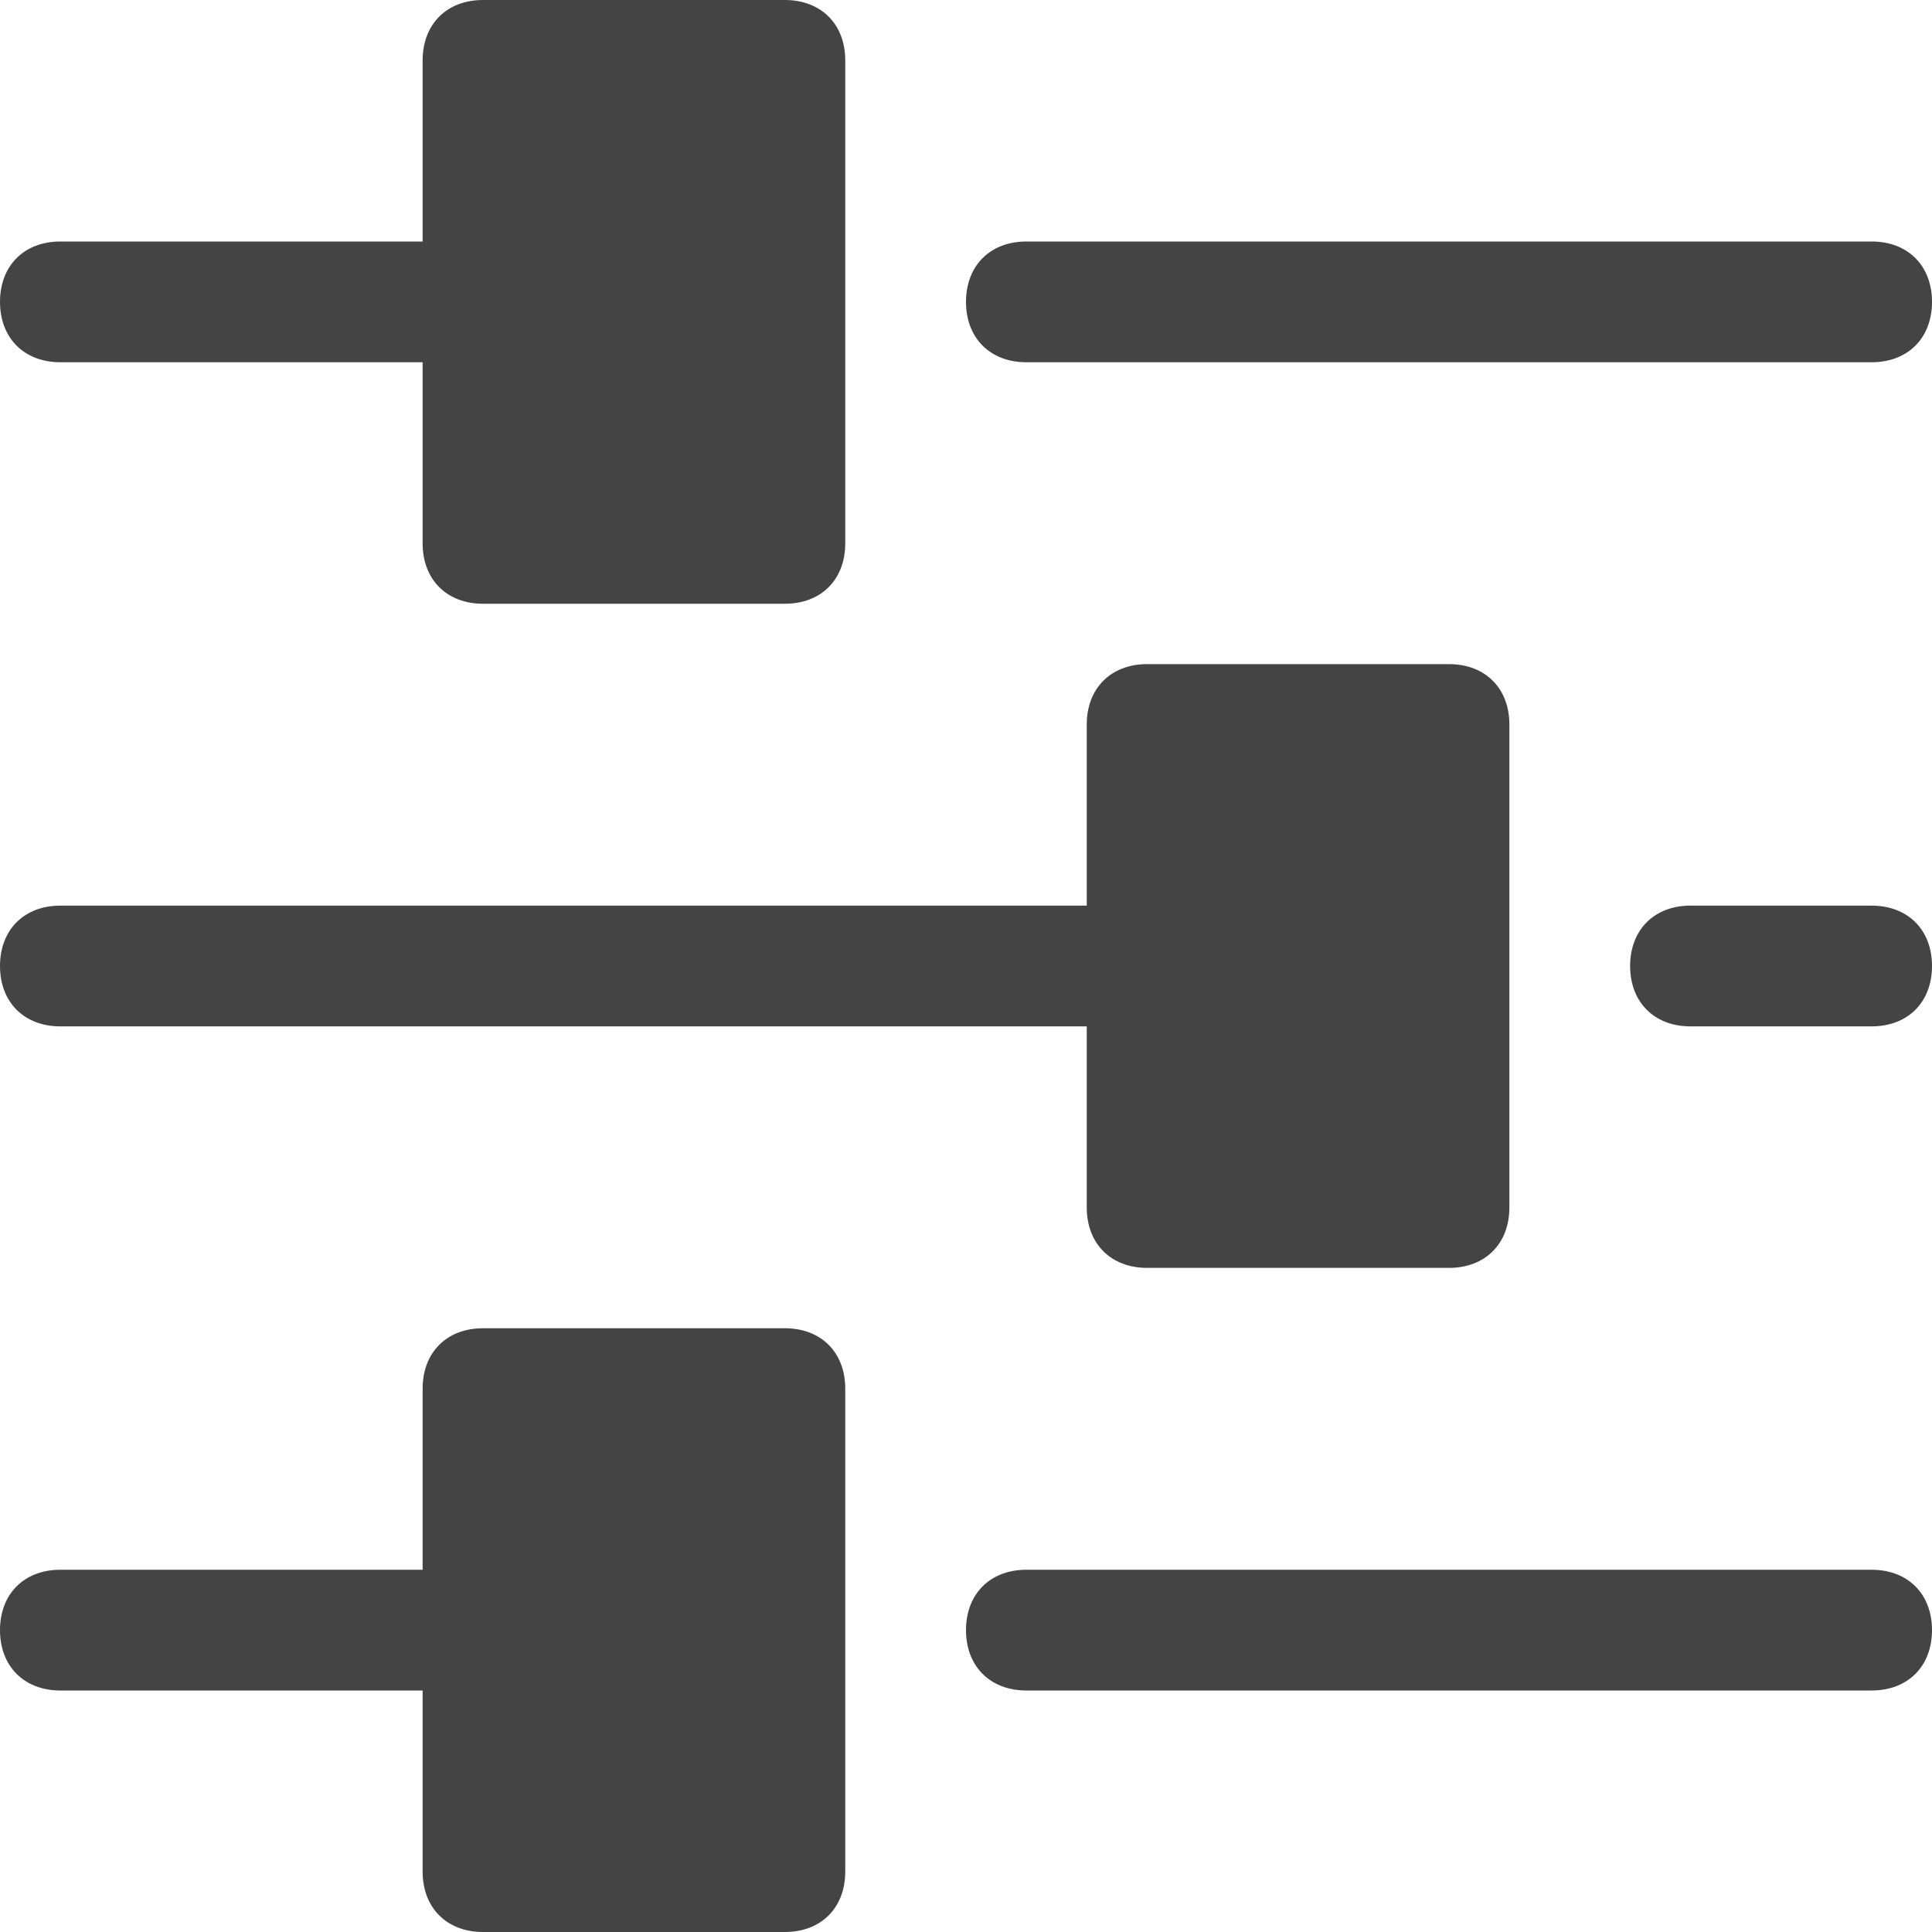 <svg version="1.1" xmlns="http://www.w3.org/2000/svg" xmlns:xlink="http://www.w3.org/1999/xlink" x="0px" y="0px" viewBox="0 0 32 32" xml:space="preserve" width="32" height="32"><g class="nc-icon-wrapper" fill="#444444"><path fill="#444444" d="M31,4H17c-0.6,0-1,0.4-1,1s0.4,1,1,1h14c0.6,0,1-0.4,1-1S31.6,4,31,4z"></path> <path fill="#444444" d="M1,6h6v3c0,0.6,0.4,1,1,1h5c0.6,0,1-0.4,1-1V1c0-0.6-0.4-1-1-1H8C7.4,0,7,0.4,7,1v3H1C0.4,4,0,4.4,0,5 S0.4,6,1,6z"></path> <path fill="#444444" d="M31,26H17c-0.6,0-1,0.4-1,1s0.4,1,1,1h14c0.6,0,1-0.4,1-1S31.6,26,31,26z"></path> <path fill="#444444" d="M13,22H8c-0.6,0-1,0.4-1,1v3H1c-0.6,0-1,0.4-1,1s0.4,1,1,1h6v3c0,0.6,0.4,1,1,1h5c0.6,0,1-0.4,1-1v-8 C14,22.4,13.6,22,13,22z"></path> <path data-color="color-2" fill="#444444" d="M31,15h-3c-0.6,0-1,0.4-1,1s0.4,1,1,1h3c0.6,0,1-0.4,1-1S31.6,15,31,15z"></path> <path data-color="color-2" fill="#444444" d="M1,17h17v3c0,0.6,0.4,1,1,1h5c0.6,0,1-0.4,1-1v-8c0-0.6-0.4-1-1-1h-5c-0.6,0-1,0.4-1,1v3H1 c-0.6,0-1,0.4-1,1S0.4,17,1,17z"></path></g></svg>